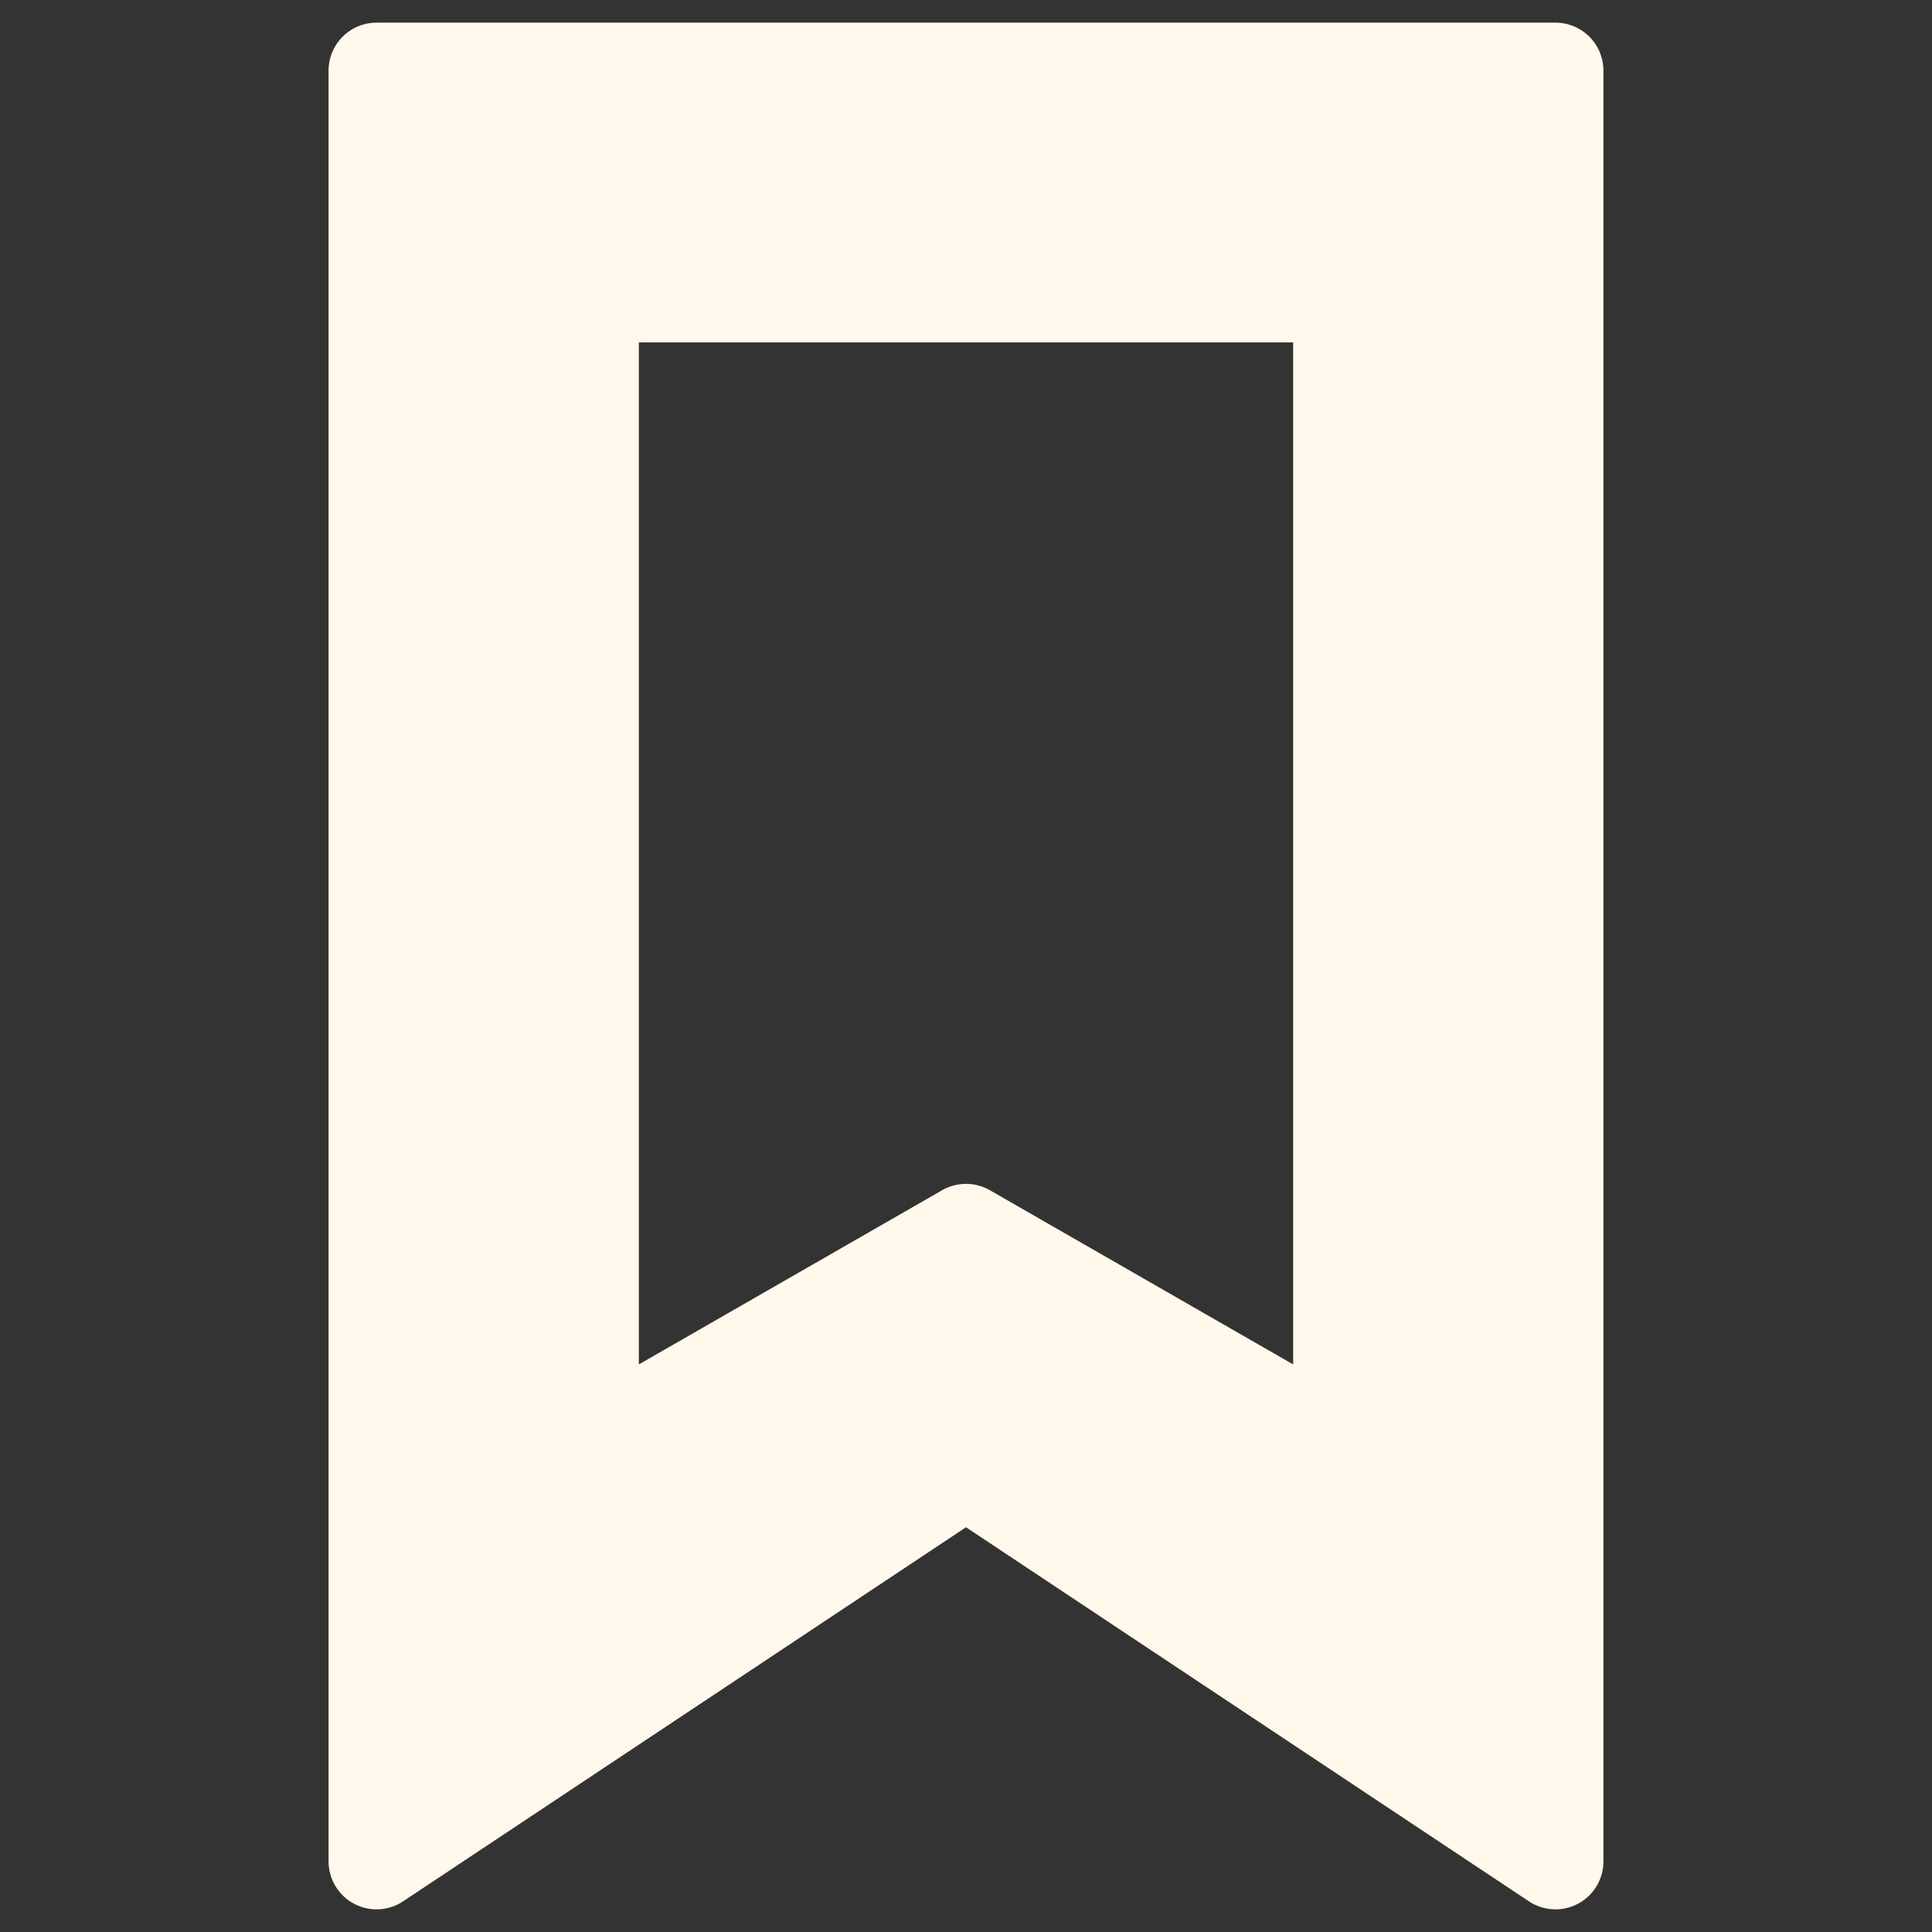 <?xml version="1.0" encoding="UTF-8" standalone="no"?>
<!-- Created with Inkscape (http://www.inkscape.org/) -->

<svg
   xmlns:dc="http://purl.org/dc/elements/1.1/"
   xmlns:cc="http://creativecommons.org/ns#"
   xmlns:rdf="http://www.w3.org/1999/02/22-rdf-syntax-ns#"
   xmlns:svg="http://www.w3.org/2000/svg"
   xmlns="http://www.w3.org/2000/svg"
   xmlns:sodipodi="http://sodipodi.sourceforge.net/DTD/sodipodi-0.dtd"
   xmlns:inkscape="http://www.inkscape.org/namespaces/inkscape"
   width="512"
   height="512"
   id="svg2"
   version="1.1"
   inkscape:version="0.48.4 r9939"
   sodipodi:docname="bookmark-add.svg">
  <rect width="100%" height="100%" fill="#333333" stroke="none"/>
  <sodipodi:namedview
     id="base"
     pagecolor="#ffffff"
     bordercolor="#666666"
     borderopacity="1.0"
     inkscape:pageopacity="0.0"
     inkscape:pageshadow="2"
     inkscape:zoom="0.7"
     inkscape:cx="-49.12116"
     inkscape:cy="241.98984"
     inkscape:document-units="px"
     inkscape:current-layer="layer1"
     showgrid="false"
     inkscape:window-width="1309"
     inkscape:window-height="750"
     inkscape:window-x="55"
     inkscape:window-y="-3"
     inkscape:window-maximized="1"
     showguides="true"
     inkscape:guide-bbox="true" />
  <defs
     id="defs4" />
  <g
     transform="translate(0,-540.362)"
     id="layer1"
     inkscape:groupmode="layer"
     inkscape:label="Layer 1">
    <g
       transform="matrix(-1.529,0,0,1.529,1644.103,-1732.273)"
       inkscape:label="Livello 1"
       id="layer1-6" />
    <g
       transform="matrix(-1.682,0,0,0.679,1498.749,-514.239)"
       id="g2036">
      <g
         transform="matrix(1.053,0,0,1.286,-1.263,-13.429)"
         style="opacity:0.4"
         id="g3712" />
    </g>
    <g
       id="g3541"
       transform="matrix(-1.529,0,0,1.529,1495.08,-552.628)" />
    <g
       id="g3536"
       transform="matrix(-1.529,0,0,1.529,1495.08,-552.628)" />
    <g
       transform="matrix(-1.529,0,0,1.529,2569.787,-1447.325)"
       id="g4076">
      <g
         id="g4038"
         transform="translate(-926.668,684.384)" />
    </g>
    <g
       style="display:none"
       id="layer1-2"
       inkscape:label="Livello 1"
       transform="translate(-980.688,-95.942)" />
    <g
       id="g2036-7"
       transform="matrix(-1.682,0,0,0.679,1875.055,571.378)">
      <g
         id="g3712-0"
         style="opacity:0.4"
         transform="matrix(1.053,0,0,1.286,-1.263,-13.429)" />
    </g>
    <g
       transform="matrix(-1.529,0,0,1.529,1871.386,532.99)"
       id="g3541-1" />
    <g
       transform="matrix(-1.529,0,0,1.529,1871.386,532.99)"
       id="g3536-1" />
    <g
       id="g4076-3"
       transform="matrix(-1.529,0,0,1.529,2946.094,-361.707)">
      <g
         transform="translate(-926.668,684.384)"
         id="g4038-2" />
    </g>
    <g
       transform="matrix(-1.529,0,0,1.529,1644.103,-1732.273)"
       inkscape:label="Livello 1"
       id="layer1-6-3" />
    <g
       transform="matrix(-1.682,0,0,0.679,1498.749,-514.239)"
       id="g2036-8">
      <g
         transform="matrix(1.053,0,0,1.286,-1.263,-13.429)"
         style="opacity:0.4"
         id="g3712-8" />
    </g>
    <g
       id="g3541-8"
       transform="matrix(-1.529,0,0,1.529,1495.08,-552.628)" />
    <g
       id="g3536-8"
       transform="matrix(-1.529,0,0,1.529,1495.08,-552.628)" />
    <g
       transform="matrix(-1.529,0,0,1.529,2569.787,-1447.325)"
       id="g4076-5">
      <g
         id="g4038-5"
         transform="translate(-926.668,684.384)" />
    </g>
    <g
       style="display:none"
       id="layer1-2-2"
       inkscape:label="Livello 1"
       transform="translate(-980.688,-95.942)" />
    <g
       id="g2036-7-9"
       transform="matrix(-1.682,0,0,0.679,1875.055,571.378)">
      <g
         id="g3712-0-4"
         style="opacity:0.4"
         transform="matrix(1.053,0,0,1.286,-1.263,-13.429)" />
    </g>
    <g
       transform="matrix(-1.529,0,0,1.529,1871.386,532.99)"
       id="g3541-1-5" />
    <g
       transform="matrix(-1.529,0,0,1.529,1871.386,532.99)"
       id="g3536-1-0" />
    <g
       id="g4076-3-6"
       transform="matrix(-1.529,0,0,1.529,2946.094,-361.707)">
      <g
         transform="translate(-926.668,684.384)"
         id="g4038-2-4" />
    </g>
    <g
       transform="matrix(-1.529,0,0,1.529,2878.455,-2175.172)"
       id="layer1-6-9" />
    <g
       transform="matrix(-1.682,0,0,0.679,2733.1,-957.138)"
       id="g2036-0">
      <g
         transform="matrix(1.053,0,0,1.286,-1.263,-13.429)"
         id="g3712-83"
         style="opacity:0.4" />
    </g>
    <g
       transform="matrix(-1.529,0,0,1.529,2729.431,-995.527)"
       id="g3541-0" />
    <g
       transform="matrix(-1.529,0,0,1.529,2729.431,-995.527)"
       id="g3536-0" />
    <g
       transform="matrix(-1.529,0,0,1.529,3804.139,-1890.224)"
       id="g4076-0">
      <g
         transform="translate(-926.668,684.384)"
         id="g4038-4" />
    </g>
    <g
       transform="translate(-1788.117,-385.656)"
       id="layer1-2-3"
       style="display:none" />
    <g
       transform="matrix(-1.682,0,0,0.679,3109.407,128.48)"
       id="g2036-7-7">
      <g
         transform="matrix(1.053,0,0,1.286,-1.263,-13.429)"
         id="g3712-0-1"
         style="opacity:0.4" />
    </g>
    <g
       transform="matrix(-1.529,0,0,1.529,3105.738,90.091)"
       id="g3541-1-1" />
    <g
       transform="matrix(-1.529,0,0,1.529,3105.738,90.091)"
       id="g3536-1-5" />
    <g
       transform="matrix(-1.529,0,0,1.529,4180.445,-804.606)"
       id="g4076-3-7">
      <g
         transform="translate(-926.668,684.384)"
         id="g4038-2-6" />
    </g>
    <g
       transform="matrix(-1.529,0,0,1.529,2878.455,-2175.172)"
       id="layer1-6-3-6" />
    <g
       transform="matrix(-1.682,0,0,0.679,2733.1,-957.138)"
       id="g2036-8-1">
      <g
         transform="matrix(1.053,0,0,1.286,-1.263,-13.429)"
         id="g3712-8-7"
         style="opacity:0.4" />
    </g>
    <g
       transform="matrix(-1.529,0,0,1.529,2729.431,-995.527)"
       id="g3541-8-1" />
    <g
       transform="matrix(-1.529,0,0,1.529,2729.431,-995.527)"
       id="g3536-8-5" />
    <g
       transform="matrix(-1.529,0,0,1.529,3804.139,-1890.224)"
       id="g4076-5-6">
      <g
         transform="translate(-926.668,684.384)"
         id="g4038-5-8" />
    </g>
    <g
       transform="translate(-1788.117,-385.656)"
       id="layer1-2-2-5"
       style="display:none" />
    <g
       transform="matrix(-1.682,0,0,0.679,3109.407,128.48)"
       id="g2036-7-9-9">
      <g
         transform="matrix(1.053,0,0,1.286,-1.263,-13.429)"
         id="g3712-0-4-8"
         style="opacity:0.4" />
    </g>
    <g
       transform="matrix(-1.529,0,0,1.529,3105.738,90.091)"
       id="g3541-1-5-8" />
    <g
       transform="matrix(-1.529,0,0,1.529,3105.738,90.091)"
       id="g3536-1-0-9" />
    <g
       transform="matrix(-1.529,0,0,1.529,4180.445,-804.606)"
       id="g4076-3-6-6">
      <g
         transform="translate(-926.668,684.384)"
         id="g4038-2-4-0" />
    </g>
    <g
       transform="matrix(-1.529,0,0,1.529,626.612,-2091.904)"
       inkscape:label="Livello 1"
       id="layer1-6-39" />
    <g
       transform="matrix(-1.682,0,0,0.679,481.257,-873.87)"
       id="g2036-5">
      <g
         transform="matrix(1.053,0,0,1.286,-1.263,-13.429)"
         style="opacity:0.4"
         id="g3712-4" />
    </g>
    <g
       id="g3541-3"
       transform="matrix(-1.529,0,0,1.529,477.588,-912.258)" />
    <g
       id="g3536-2"
       transform="matrix(-1.529,0,0,1.529,477.588,-912.258)" />
    <g
       transform="matrix(-1.529,0,0,1.529,1552.295,-1806.956)"
       id="g4076-08">
      <g
         id="g4038-7"
         transform="translate(-926.668,684.384)" />
    </g>
    <g
       style="display:none"
       id="layer1-2-25"
       inkscape:label="Livello 1"
       transform="translate(-315.114,-331.188)" />
    <g
       id="g2036-7-1"
       transform="matrix(-1.682,0,0,0.679,857.564,211.748)">
      <g
         id="g3712-0-6"
         style="opacity:0.4"
         transform="matrix(1.053,0,0,1.286,-1.263,-13.429)" />
    </g>
    <g
       transform="matrix(-1.529,0,0,1.529,853.895,173.359)"
       id="g3541-1-53" />
    <g
       transform="matrix(-1.529,0,0,1.529,853.895,173.359)"
       id="g3536-1-7" />
    <g
       id="g4076-3-8"
       transform="matrix(-1.529,0,0,1.529,1928.602,-721.338)">
      <g
         transform="translate(-926.668,684.384)"
         id="g4038-2-5" />
    </g>
    <g
       transform="matrix(-1.529,0,0,1.529,626.612,-2091.904)"
       inkscape:label="Livello 1"
       id="layer1-6-3-8" />
    <g
       transform="matrix(-1.682,0,0,0.679,481.257,-873.87)"
       id="g2036-8-4">
      <g
         transform="matrix(1.053,0,0,1.286,-1.263,-13.429)"
         style="opacity:0.4"
         id="g3712-8-1" />
    </g>
    <g
       id="g3541-8-5"
       transform="matrix(-1.529,0,0,1.529,477.588,-912.258)" />
    <g
       id="g3536-8-3"
       transform="matrix(-1.529,0,0,1.529,477.588,-912.258)" />
    <g
       transform="matrix(-1.529,0,0,1.529,1552.295,-1806.956)"
       id="g4076-5-4">
      <g
         id="g4038-5-1"
         transform="translate(-926.668,684.384)" />
    </g>
    <g
       style="display:none"
       id="layer1-2-2-52"
       inkscape:label="Livello 1"
       transform="translate(-315.114,-331.188)" />
    <g
       id="g2036-7-9-97"
       transform="matrix(-1.682,0,0,0.679,857.564,211.748)">
      <g
         id="g3712-0-4-6"
         style="opacity:0.4"
         transform="matrix(1.053,0,0,1.286,-1.263,-13.429)" />
    </g>
    <g
       transform="matrix(-1.529,0,0,1.529,853.895,173.359)"
       id="g3541-1-5-9" />
    <g
       transform="matrix(-1.529,0,0,1.529,853.895,173.359)"
       id="g3536-1-0-1" />
    <g
       id="g4076-3-6-8"
       transform="matrix(-1.529,0,0,1.529,1928.602,-721.338)">
      <g
         transform="translate(-926.668,684.384)"
         id="g4038-2-4-6" />
    </g>
    <g
       transform="matrix(-1.529,0,0,1.529,706.547,-1952.412)"
       inkscape:label="Livello 1"
       id="layer1-6-2" />
    <g
       transform="matrix(-1.682,0,0,0.679,561.192,-734.378)"
       id="g2036-9">
      <g
         transform="matrix(1.053,0,0,1.286,-1.263,-13.429)"
         style="opacity:0.4"
         id="g3712-43" />
    </g>
    <g
       id="g3541-7"
       transform="matrix(-1.529,0,0,1.529,557.523,-772.767)" />
    <g
       id="g3536-3"
       transform="matrix(-1.529,0,0,1.529,557.523,-772.767)" />
    <g
       transform="matrix(-1.529,0,0,1.529,1632.231,-1667.464)"
       id="g4076-7">
      <g
         id="g4038-25"
         transform="translate(-926.668,684.384)" />
    </g>
    <g
       style="display:none"
       id="layer1-2-7"
       inkscape:label="Livello 1"
       transform="translate(-367.402,-239.942)" />
    <g
       id="g2036-7-2"
       transform="matrix(-1.682,0,0,0.679,937.499,351.239)">
      <g
         id="g3712-0-68"
         style="opacity:0.4"
         transform="matrix(1.053,0,0,1.286,-1.263,-13.429)" />
    </g>
    <g
       transform="matrix(-1.529,0,0,1.529,933.83,312.851)"
       id="g3541-1-3" />
    <g
       transform="matrix(-1.529,0,0,1.529,933.83,312.851)"
       id="g3536-1-01" />
    <g
       id="g4076-3-1"
       transform="matrix(-1.529,0,0,1.529,2008.537,-581.846)">
      <g
         transform="translate(-926.668,684.384)"
         id="g4038-2-8" />
    </g>
    <g
       transform="matrix(-1.529,0,0,1.529,706.547,-1952.412)"
       inkscape:label="Livello 1"
       id="layer1-6-3-4" />
    <g
       transform="matrix(-1.682,0,0,0.679,561.192,-734.378)"
       id="g2036-8-3">
      <g
         transform="matrix(1.053,0,0,1.286,-1.263,-13.429)"
         style="opacity:0.4"
         id="g3712-8-0" />
    </g>
    <g
       id="g3541-8-7"
       transform="matrix(-1.529,0,0,1.529,557.523,-772.767)" />
    <g
       id="g3536-8-1"
       transform="matrix(-1.529,0,0,1.529,557.523,-772.767)" />
    <g
       transform="matrix(-1.529,0,0,1.529,1632.231,-1667.464)"
       id="g4076-5-1">
      <g
         id="g4038-5-5"
         transform="translate(-926.668,684.384)" />
    </g>
    <g
       style="display:none"
       id="layer1-2-2-0"
       inkscape:label="Livello 1"
       transform="translate(-367.402,-239.942)" />
    <g
       id="g2036-7-9-2"
       transform="matrix(-1.682,0,0,0.679,937.499,351.239)">
      <g
         id="g3712-0-4-0"
         style="opacity:0.4"
         transform="matrix(1.053,0,0,1.286,-1.263,-13.429)" />
    </g>
    <g
       transform="matrix(-1.529,0,0,1.529,933.83,312.851)"
       id="g3541-1-5-2" />
    <g
       transform="matrix(-1.529,0,0,1.529,933.83,312.851)"
       id="g3536-1-0-0" />
    <g
       id="g4076-3-6-1"
       transform="matrix(-1.529,0,0,1.529,2008.537,-581.846)">
      <g
         transform="translate(-926.668,684.384)"
         id="g4038-2-4-4" />
    </g>
    <path
       style="fill:#fff8eb;fill-opacity:1;fill-rule:evenodd;stroke:#fff8eb;stroke-width:25.422;stroke-linecap:round;stroke-linejoin:round;stroke-miterlimit:4;stroke-opacity:1;stroke-dasharray:none"
       d="m 99.784,559.073 0,474.578 156.215,-103.814 156.216,103.814 0,-474.578 z m 56.806,59.322 198.82,0 0,305.51 L 256,866.807 156.59,923.905 z"
       id="rect4079"
       inkscape:connector-curvature="0"
       sodipodi:nodetypes="cccccccccccc" />
  </g>
</svg>
